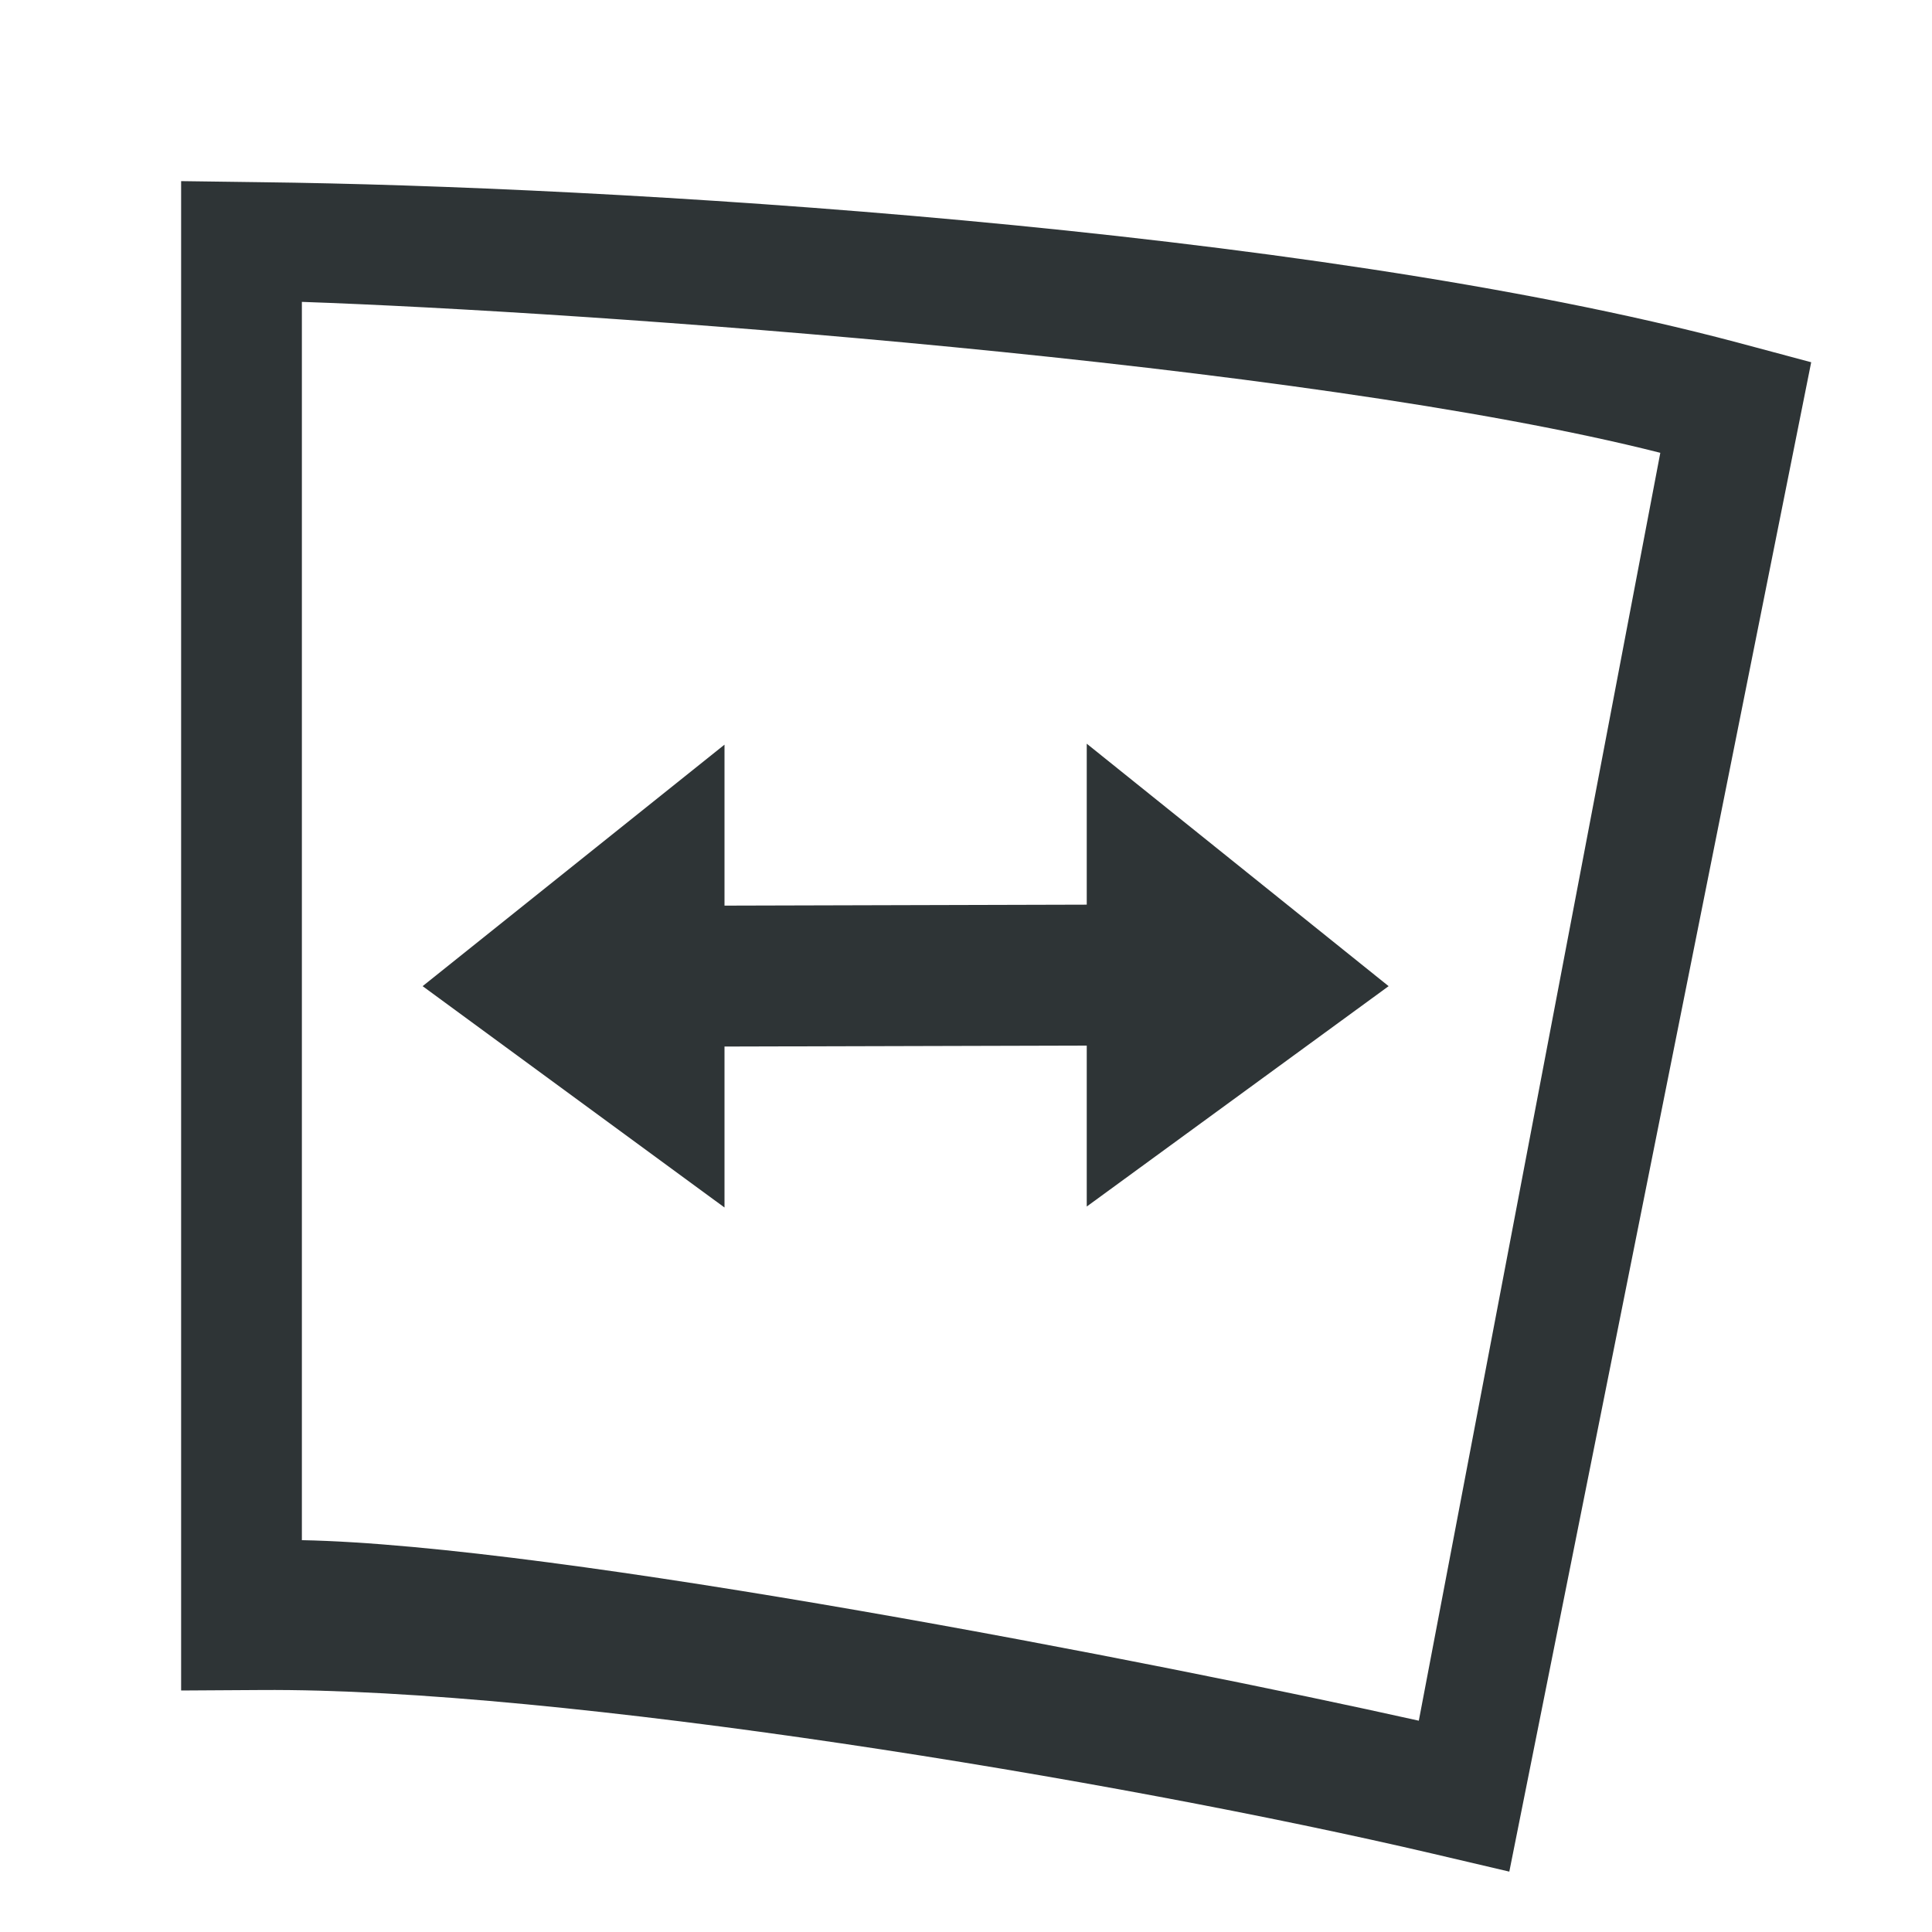 <svg height="32" viewBox="0 0 32 32" width="32" xmlns="http://www.w3.org/2000/svg"><path d="m3 3v1.314 23.686l1.32-.008c4.977-.036 14.188 1.489 19.404 2.709l1.275.299 5-25-1.225-.328c-7.218-1.917-18.793-2.587-24.441-2.654zm2 2c4.667.162 16.585 1.001 22.5 2.5l-4 21c-4.291-.956-14.26-2.908-18.5-2.99zm13 7.318v2.666l-6 .016v-2.666l-5 4 5 3.666v-2.666l6-.016v2.666l5-3.65z" fill="#2e3436" stroke-width="1.333"/></svg>